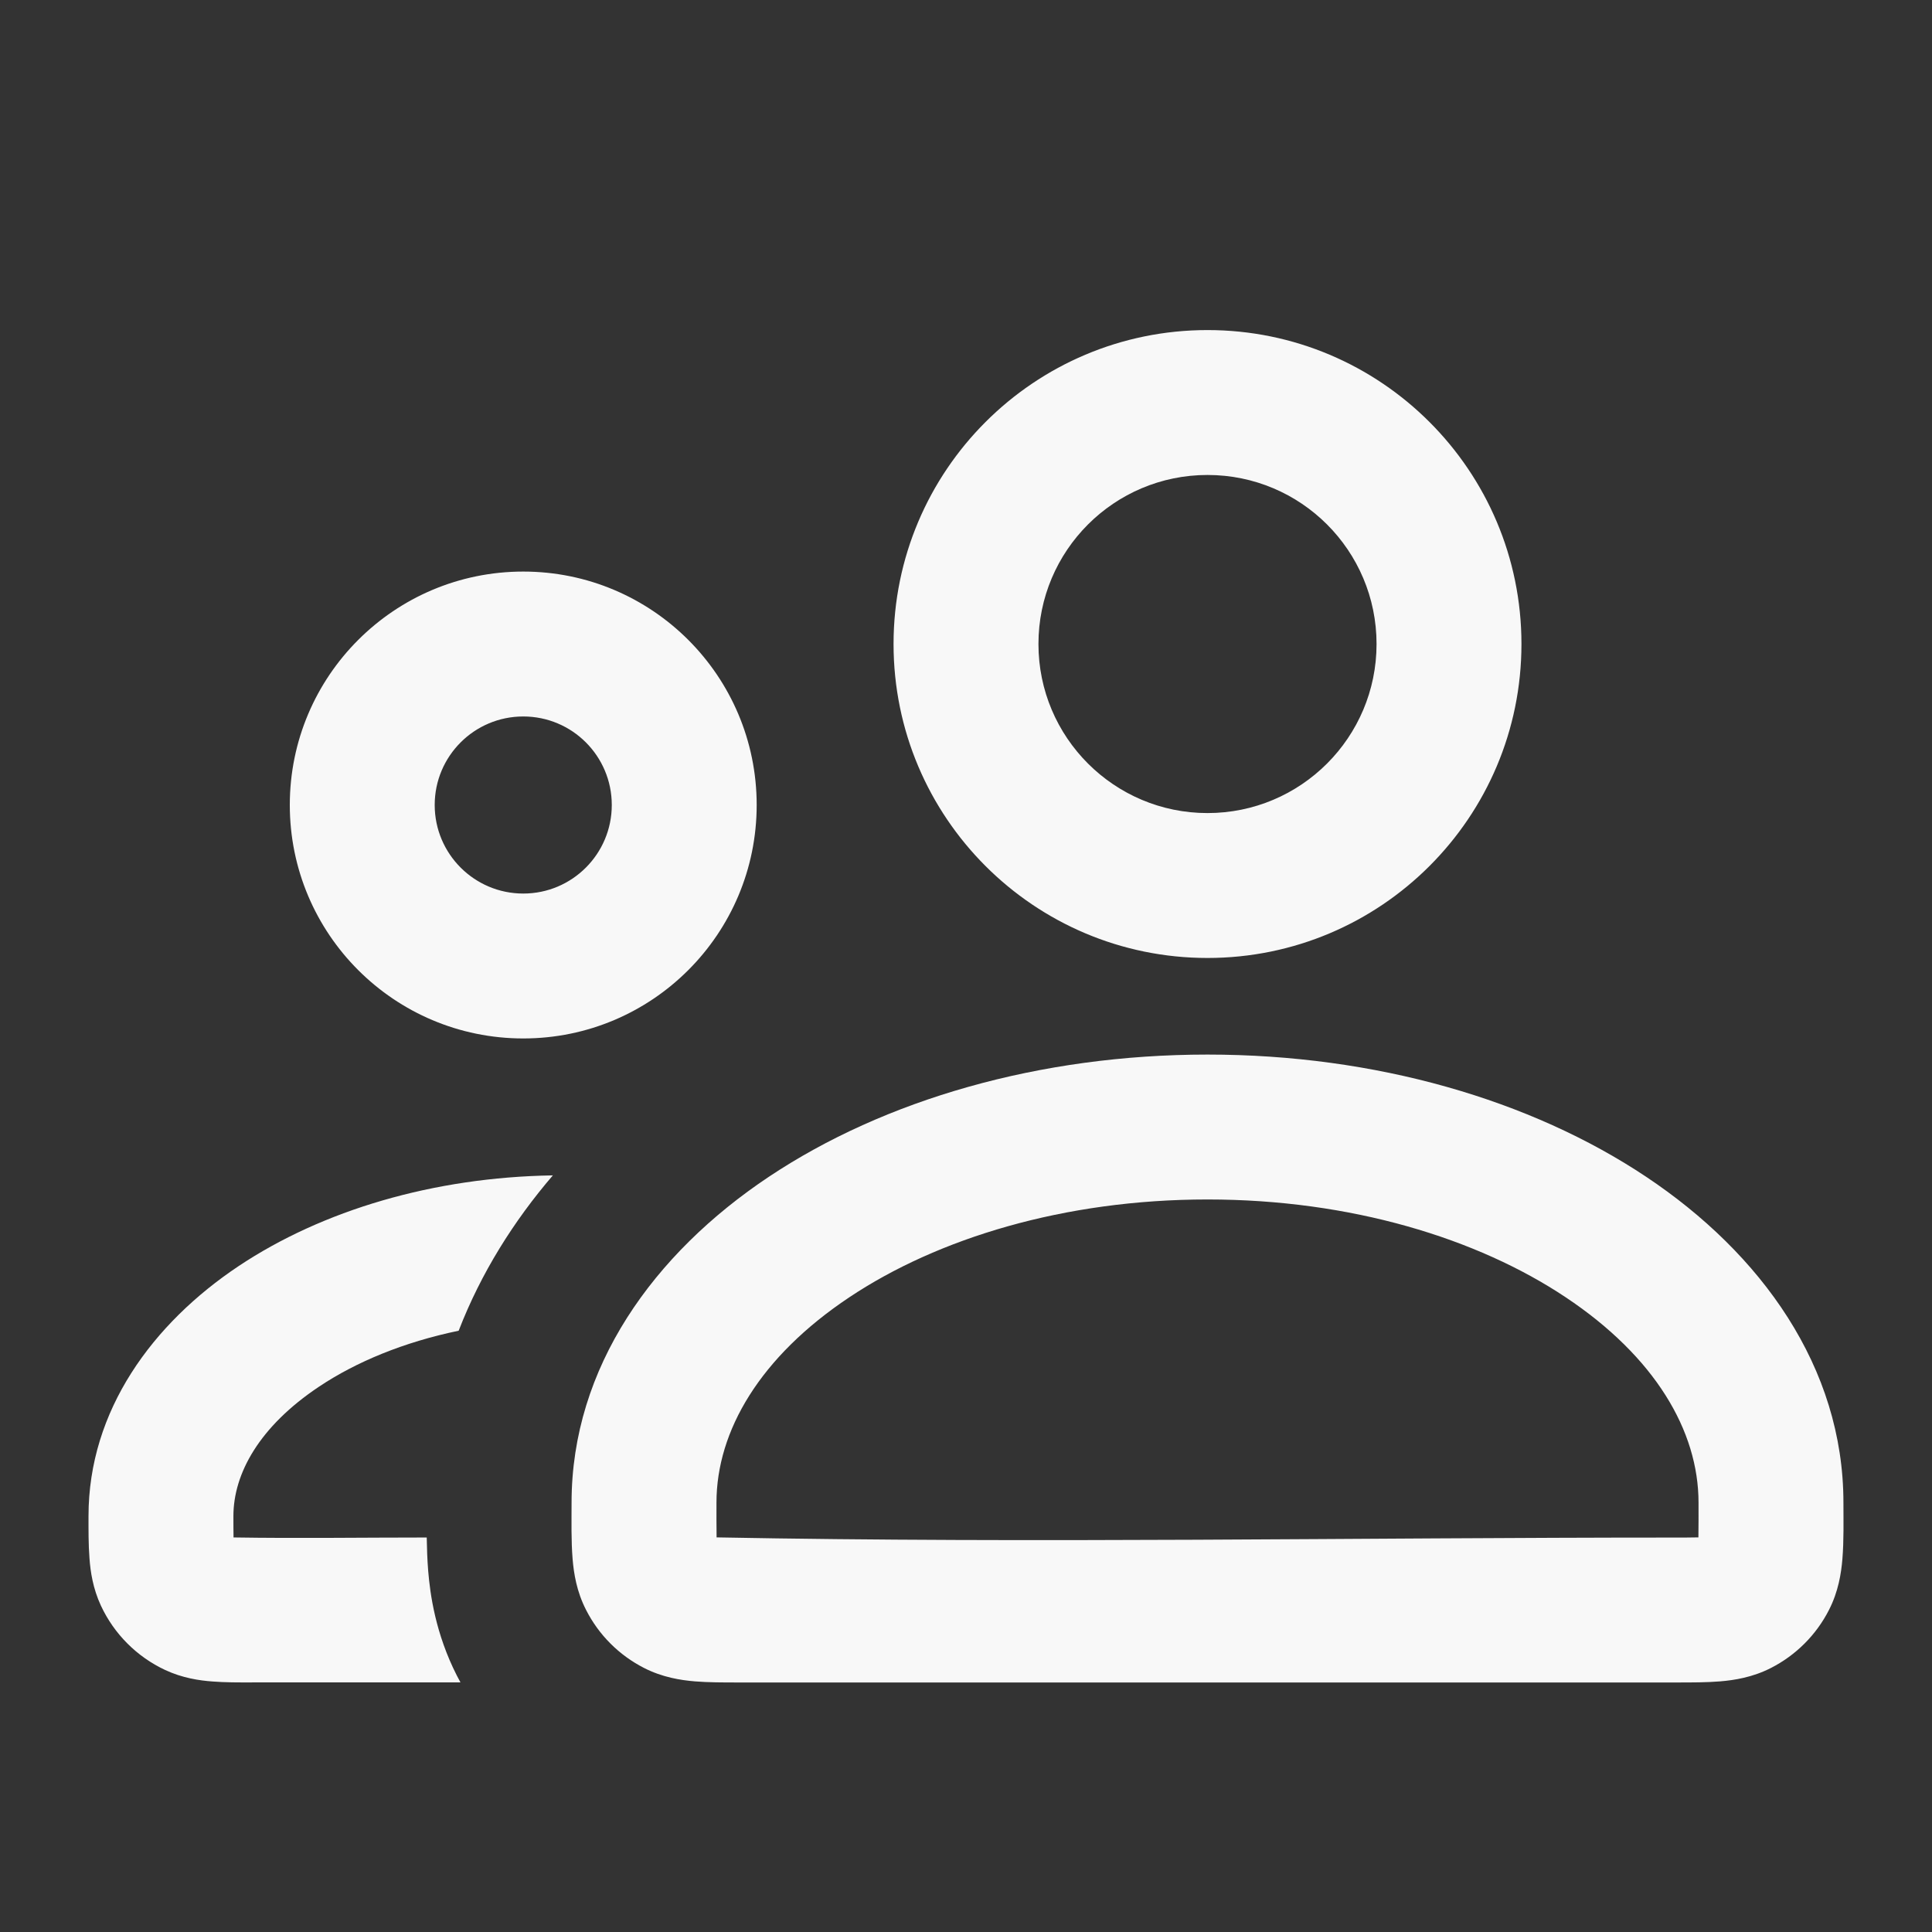 <svg width="32" height="32" viewBox="0 0 32 32" fill="none" xmlns="http://www.w3.org/2000/svg">
<rect x="0" y="0" width="32" height="32" fill="#333333" stroke="none"/>
<g id="Shape">
<path id="Vector" fill-rule="evenodd" clip-rule="evenodd" d="M20 7.867C18.454 7.867 17.2 9.12 17.2 10.667C17.2 12.213 18.454 13.467 20 13.467C21.547 13.467 22.8 12.213 22.8 10.667C22.8 9.12 21.547 7.867 20 7.867ZM14.8 10.667C14.8 7.795 17.128 5.467 20 5.467C22.872 5.467 25.2 7.795 25.2 10.667C25.2 13.539 22.872 15.867 20 15.867C17.128 15.867 14.8 13.539 14.8 10.667ZM14.066 21.488C12.592 22.471 11.867 23.697 11.867 24.889C11.867 25.081 11.866 25.273 11.869 25.464C17.156 25.564 22.446 25.467 27.733 25.467C27.866 25.467 27.998 25.467 28.131 25.464C28.134 25.273 28.133 25.081 28.133 24.889C28.133 23.697 27.409 22.471 25.934 21.488C24.468 20.51 22.373 19.867 20 19.867C17.627 19.867 15.532 20.51 14.066 21.488ZM12.735 19.491C14.647 18.216 17.219 17.467 20 17.467C22.781 17.467 25.353 18.216 27.265 19.491C29.169 20.76 30.533 22.645 30.533 24.889C30.533 25.2 30.541 25.511 30.516 25.821C30.496 26.062 30.449 26.361 30.294 26.665C30.083 27.079 29.746 27.416 29.332 27.627C29.028 27.782 28.729 27.829 28.488 27.849C28.271 27.867 28.018 27.867 27.769 27.867H12.231C11.982 27.867 11.729 27.867 11.512 27.849C11.271 27.829 10.972 27.782 10.668 27.627C10.254 27.416 9.917 27.079 9.707 26.665C9.551 26.361 9.504 26.062 9.484 25.821C9.459 25.511 9.467 25.2 9.467 24.889C9.467 22.645 10.831 20.76 12.735 19.491ZM3.953 20.97C5.342 20.045 7.179 19.499 9.157 19.468C8.509 20.224 7.967 21.084 7.597 22.041C6.691 22.229 5.9 22.556 5.285 22.967C4.293 23.628 3.866 24.41 3.866 25.111C3.866 25.229 3.866 25.347 3.868 25.465C4.935 25.482 6.002 25.466 7.068 25.466C7.071 25.64 7.077 25.833 7.092 26.017C7.124 26.406 7.212 27.056 7.568 27.755C7.587 27.793 7.607 27.83 7.627 27.866L4.189 27.866C3.959 27.867 3.724 27.867 3.523 27.851C3.301 27.835 3.023 27.794 2.737 27.661C2.268 27.442 1.891 27.065 1.672 26.596C1.539 26.31 1.498 26.032 1.482 25.81C1.464 25.577 1.466 25.344 1.466 25.111C1.466 23.358 2.532 21.918 3.953 20.97ZM7.2 13.333C7.2 12.523 7.857 11.867 8.667 11.867C9.477 11.867 10.133 12.523 10.133 13.333C10.133 14.143 9.477 14.8 8.667 14.8C7.857 14.8 7.2 14.143 7.2 13.333ZM8.667 9.467C6.531 9.467 4.8 11.198 4.8 13.333C4.8 15.469 6.531 17.2 8.667 17.2C10.802 17.2 12.533 15.469 12.533 13.333C12.533 11.198 10.802 9.467 8.667 9.467Z" fill="#F8F8F8"/>
</g>
</svg>
